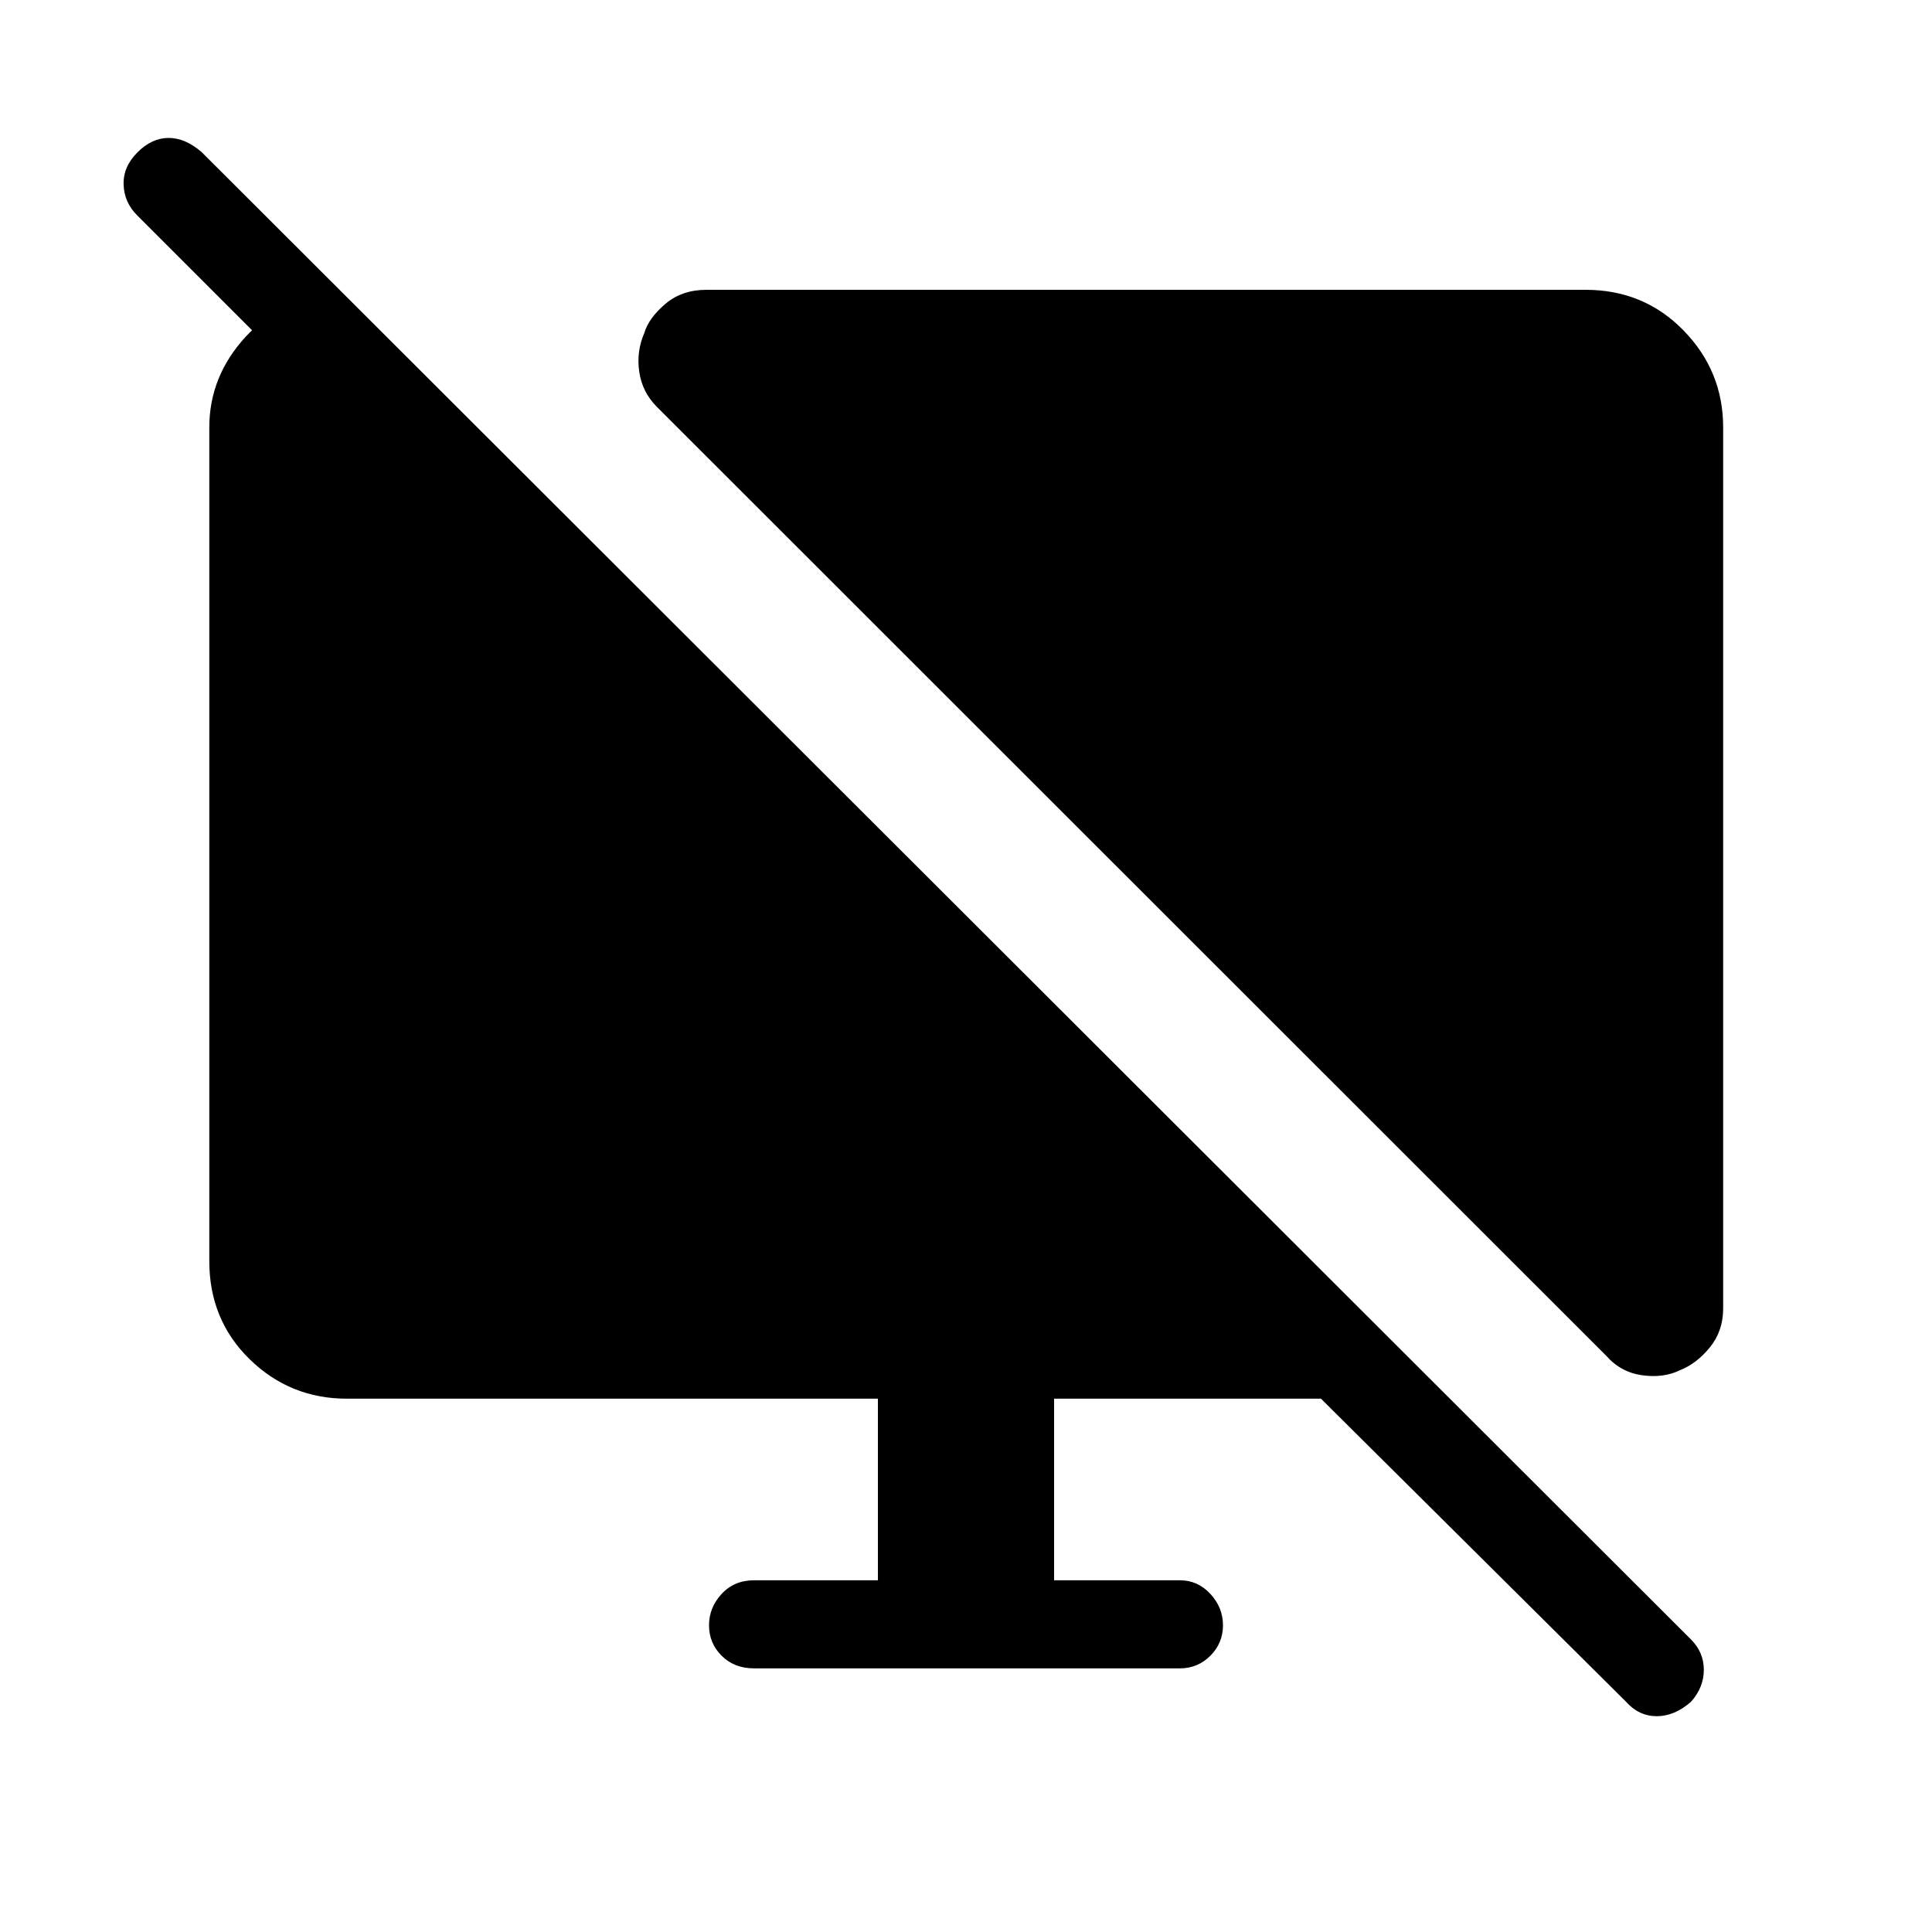 <svg xmlns="http://www.w3.org/2000/svg" height="48" viewBox="0 -960 960 960" width="48"><path d="M172.08-812.54v63.46l-104-104q-6.39-6.38-6.66-15.23-.27-8.84 6.89-16 7.15-7.15 15.5-7.15 8.34 0 16.5 7.15l739.92 738.93q6.39 6.38 6.39 15.11t-6.39 15.89q-8.15 7.15-17 7.15T808-114.38L656.38-265H523.77v90.23h62.54q8.84 0 15.11 6.77t6.27 15.62q0 8.84-6.27 15.11T586.31-131H374.69q-9.84 0-16.11-6.27t-6.27-15.11q0-8.85 6.27-15.62t16.11-6.77h61.54V-265H172.38q-28.23 0-48.3-19.58Q104-304.15 104-333.38v-414.24q0-25.46 18.19-45.19 18.19-19.73 49.89-19.73Zm684.15 64.92v437.77q0 11.23-6.61 19.35-6.62 8.12-14.85 11.35-8.23 4-18.85 2.5-10.61-1.5-17.84-9.73l-471.7-471.47q-7.23-7.23-8.73-17.34-1.5-10.12 2.5-19.35 2.23-7.46 10.47-14.46 8.23-7 20.46-7h436.77q29 0 48.69 20.19 19.69 20.19 19.69 48.19Z"/></svg>